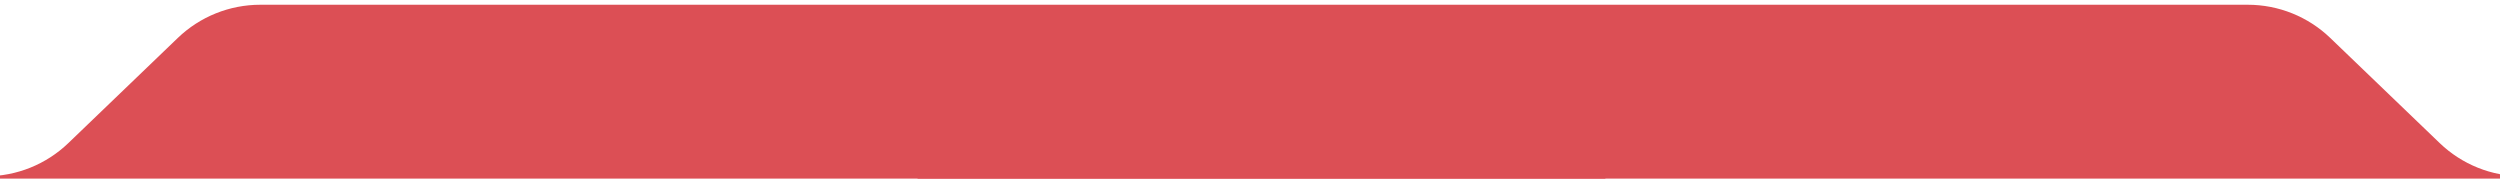 <?xml version="1.0" encoding="UTF-8" standalone="no"?>
<svg
   xmlns:dc="http://purl.org/dc/elements/1.1/"
   xmlns:cc="http://creativecommons.org/ns#"
   xmlns:rdf="http://www.w3.org/1999/02/22-rdf-syntax-ns#"
   xmlns:svg="http://www.w3.org/2000/svg"
   xmlns="http://www.w3.org/2000/svg"
   xmlns:sodipodi="http://sodipodi.sourceforge.net/DTD/sodipodi-0.dtd"
   xmlns:inkscape="http://www.inkscape.org/namespaces/inkscape"
   inkscape:version="1.1-dev (bc69992, 2020-04-15)"
   sodipodi:docname="card-handle-red.svg"
   id="svg19"
   version="1.1"
   viewBox="0 0 168 12"
   height="12"
   width="168">
  <sodipodi:namedview
     inkscape:current-layer="svg19"
     inkscape:window-maximized="0"
     inkscape:window-y="23"
     inkscape:window-x="0"
     inkscape:cy="8.0536131"
     inkscape:cx="118.20186"
     inkscape:zoom="3.1386605"
     fit-margin-left="0"
     width="150px"
     showgrid="false"
     id="namedview21"
     inkscape:window-height="857"
     inkscape:window-width="1431"
     inkscape:pageshadow="2"
     inkscape:pageopacity="0"
     guidetolerance="10"
     gridtolerance="10"
     objecttolerance="10"
     borderopacity="1"
     bordercolor="#666666"
     pagecolor="#ffffff" />
  <defs
     id="defs11">
    <rect
       y="0"
       x="0"
       height="317"
       width="375"
       id="rect-1" />
  </defs>
  <g
     transform="translate(-103.229,0.319)"
     id="g17"
     style="fill:#dc4f55;fill-opacity:1">
    <path
       id="path13"
       d="m 0,11.527 h 102.28 c 2.066,0 4.052,-0.799 5.542,-2.231 l 7.356,-7.066 C 116.668,0.799 118.654,0 120.72,0 h 133.56 c 2.066,0 4.052,0.799 5.542,2.231 l 7.356,7.066 c 1.49,1.431 3.476,2.231 5.542,2.231 H 375 V 317 H 0 Z"
       fill-rule="evenodd"
       fill="#fbf6f8"
       style="fill:#dc4f55;fill-opacity:1" />
    <path
       id="path15"
       d="m 166,8 h 44 c 1.104,0 2,0.896 2,2 0,1.104 -0.896,2 -2,2 h -44 c -1.104,0 -2,-0.896 -2,-2 0,-1.104 0.896,-2 2,-2 z"
       fill-rule="evenodd"
       fill="#8e8c8c"
       style="fill:#dc4f55;fill-opacity:1" />
  </g>
</svg>
